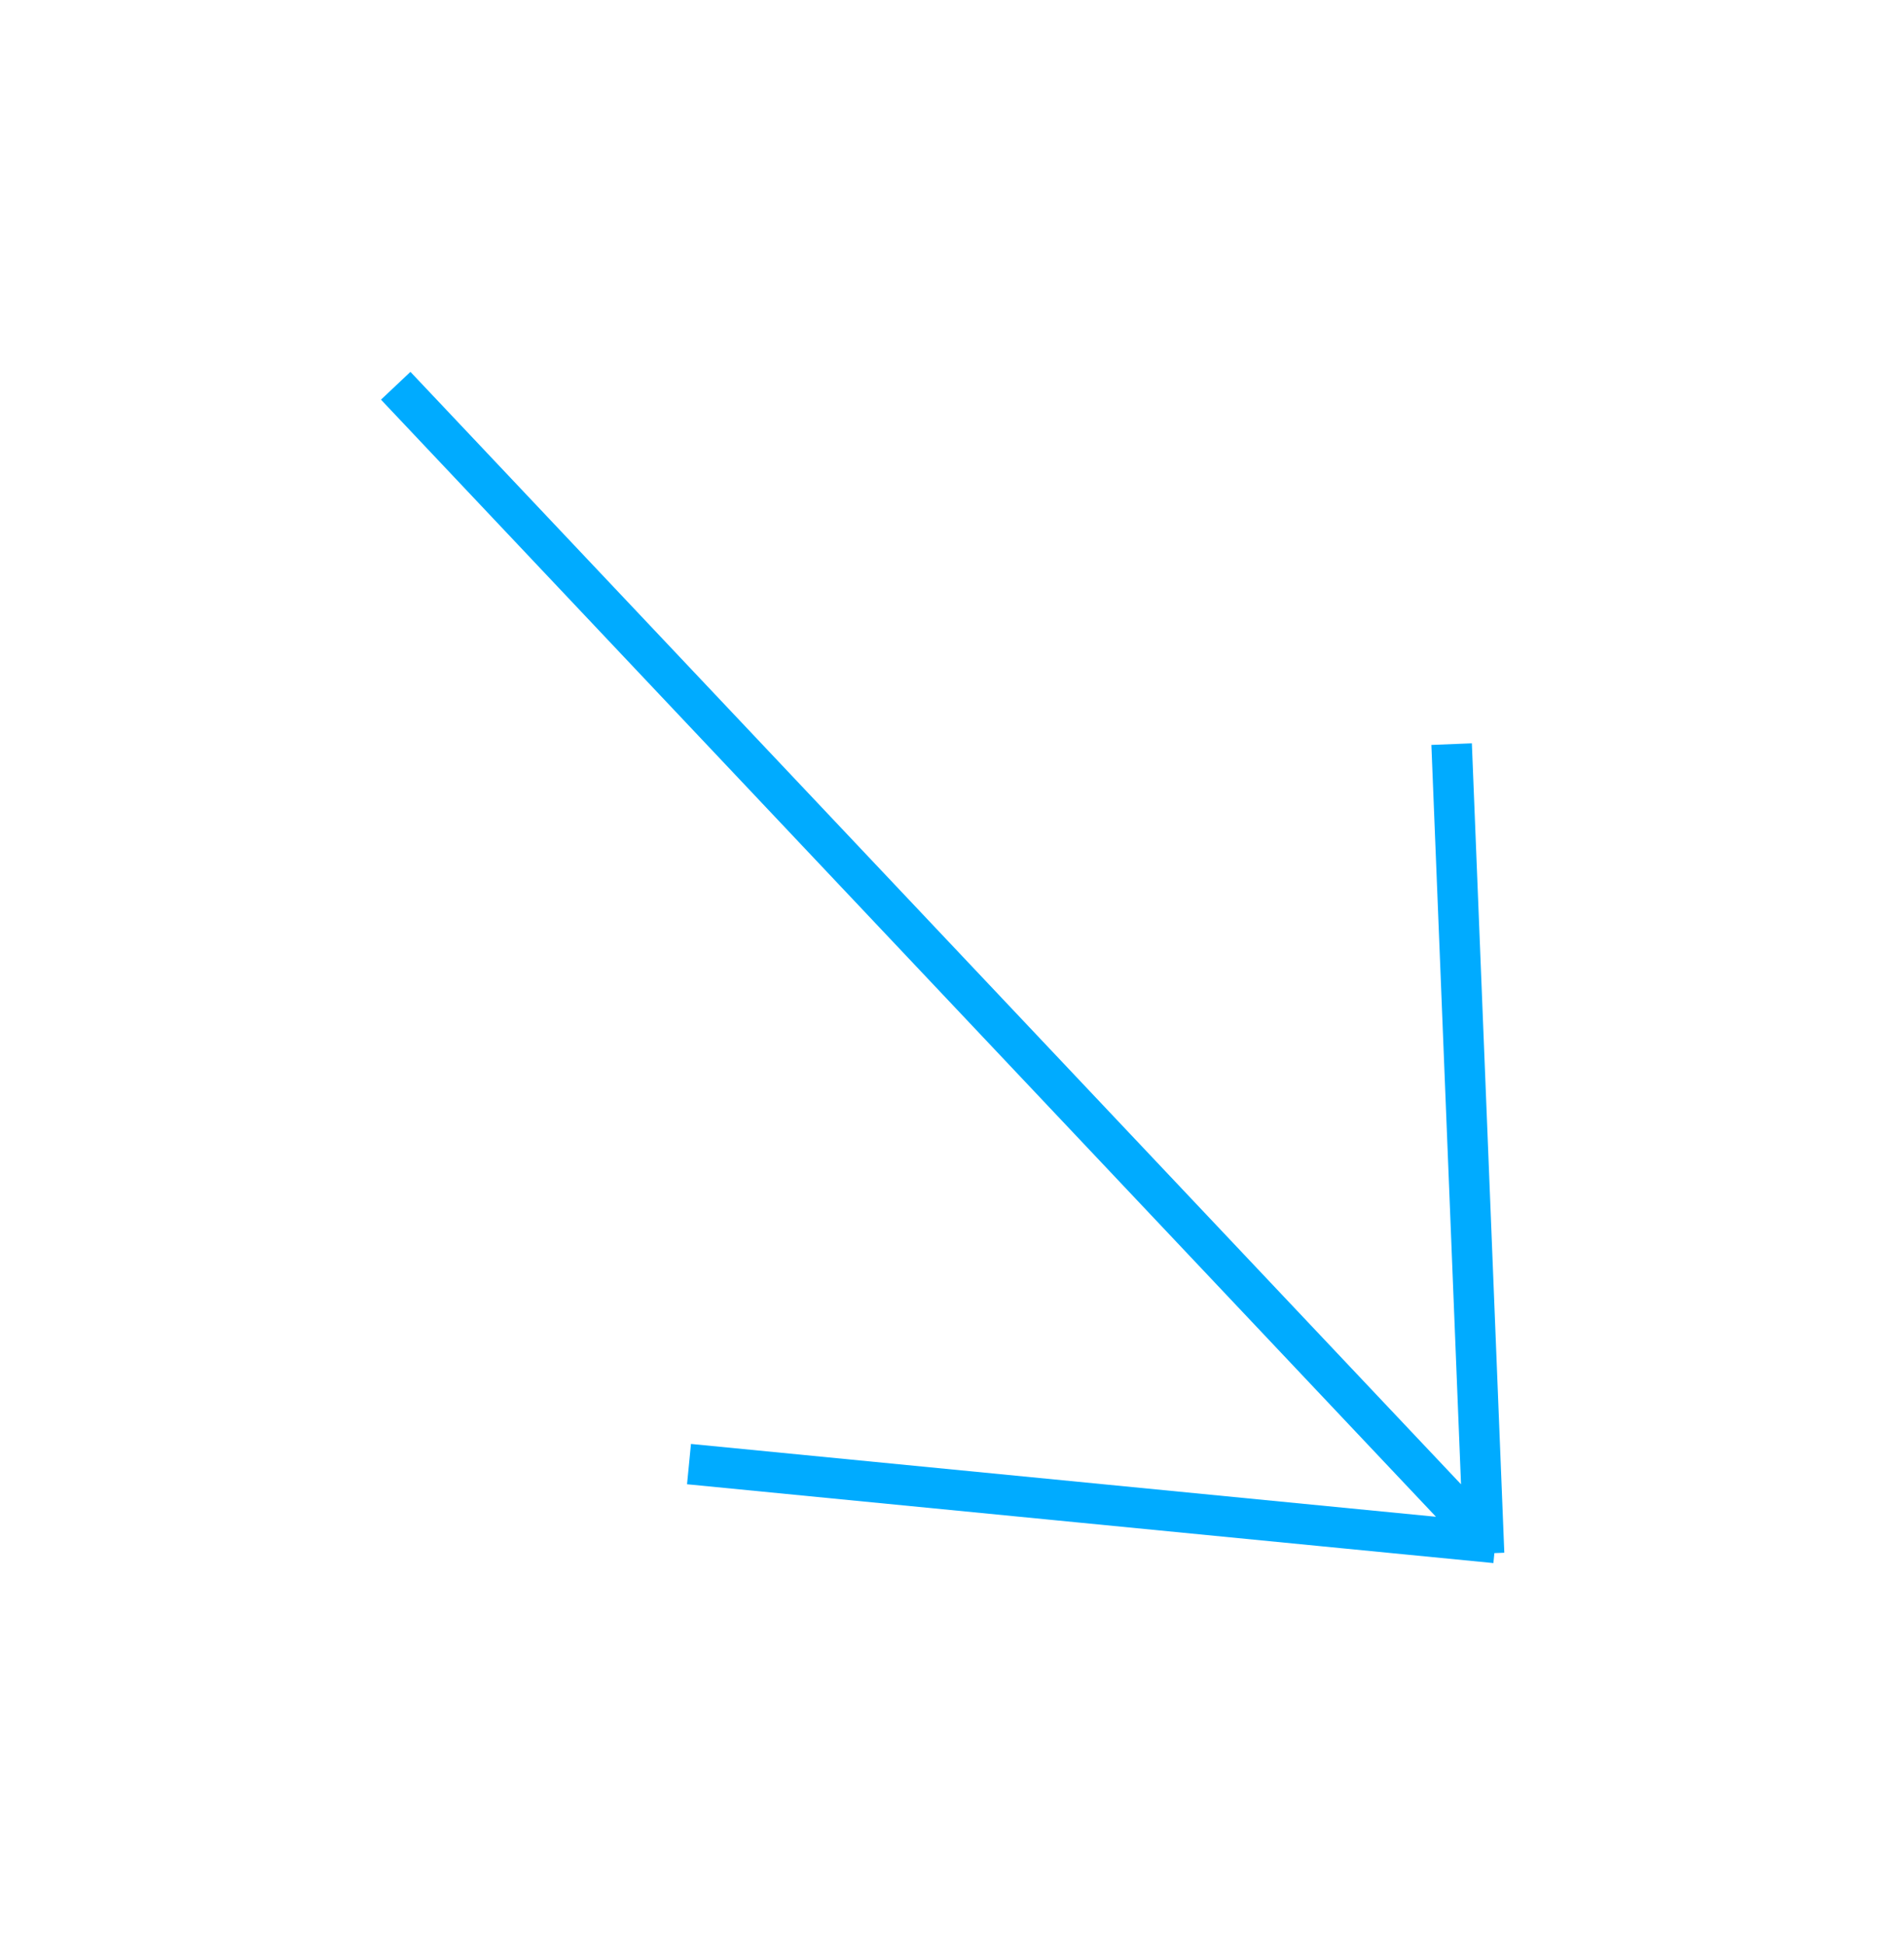 <svg width="47" height="48" viewBox="0 0 47 48" fill="none" xmlns="http://www.w3.org/2000/svg">
<path d="M9.768 9.524L36.543 37.881M35.833 18.372L36.634 38.356M17.008 36.148L36.913 38.094" stroke="#00ABFF"/>
</svg>
